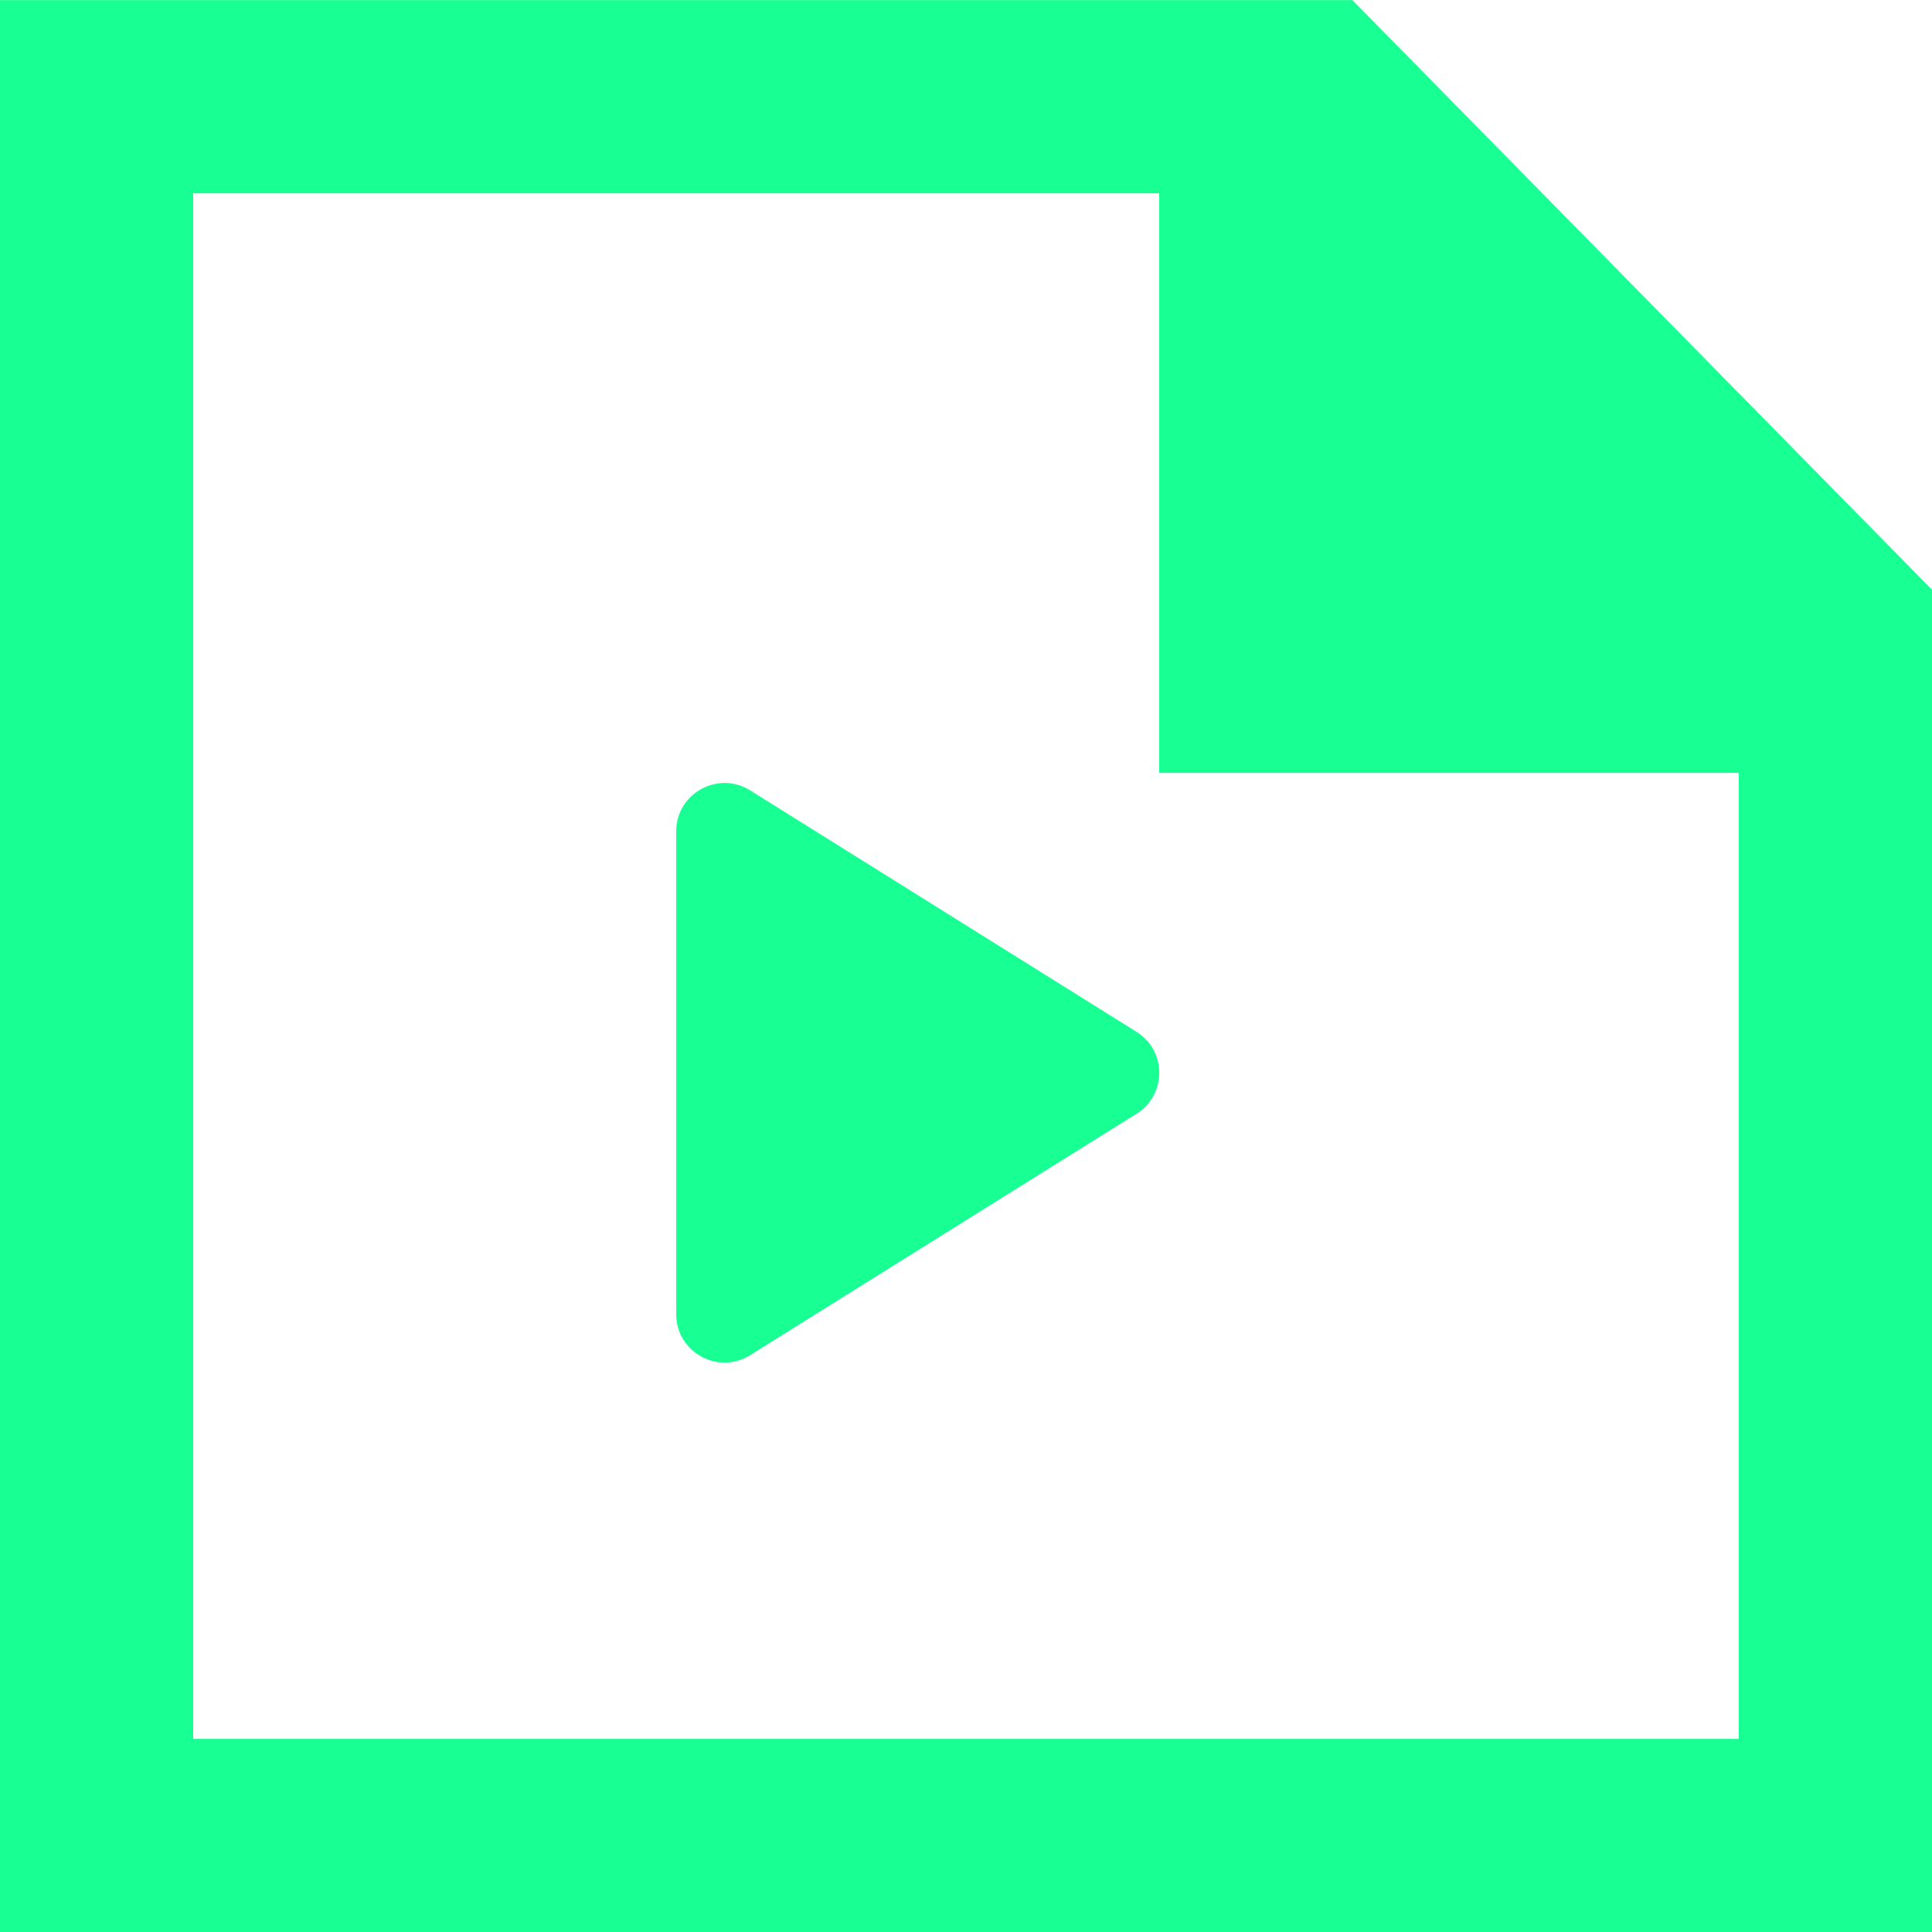 <?xml version="1.0" encoding="UTF-8" standalone="no"?>
<svg width="20px" height="20px" viewBox="0 0 20 20" version="1.1" xmlns="http://www.w3.org/2000/svg" xmlns:xlink="http://www.w3.org/1999/xlink">
    <!-- Generator: Sketch 3.8.1 (29687) - http://www.bohemiancoding.com/sketch -->
    <title>file_play_media [#1686]</title>
    <desc>Created with Sketch.</desc>
    <defs></defs>
    <g id="Page-1" stroke="none" stroke-width="1" fill="none" fill-rule="evenodd">
        <g id="Dribbble-Dark-Preview" transform="translate(-260, -1559)" fill="#18FF94">
            <g id="icons" transform="translate(56, 160)">
                <path d="M215.761,1409.679 C216.08,1409.874 216.08,1410.337 215.761,1410.532 L211.761,1413.031 C211.428,1413.235 211,1412.995 211,1412.605 L211,1407.606 C211,1407.216 211.428,1406.976 211.761,1407.179 L215.761,1409.679 Z M222,1417.001 L206,1417.001 L206,1401.001 L216,1401.001 L216,1407.001 L222,1407.001 L222,1417.001 Z M218,1399.001 L204,1399.001 L204,1419.001 L224,1419.001 L224,1405.105 L218,1399.001 Z" id="file_play_media-[#1686]"></path>
            </g>
        </g>
    </g>
</svg>